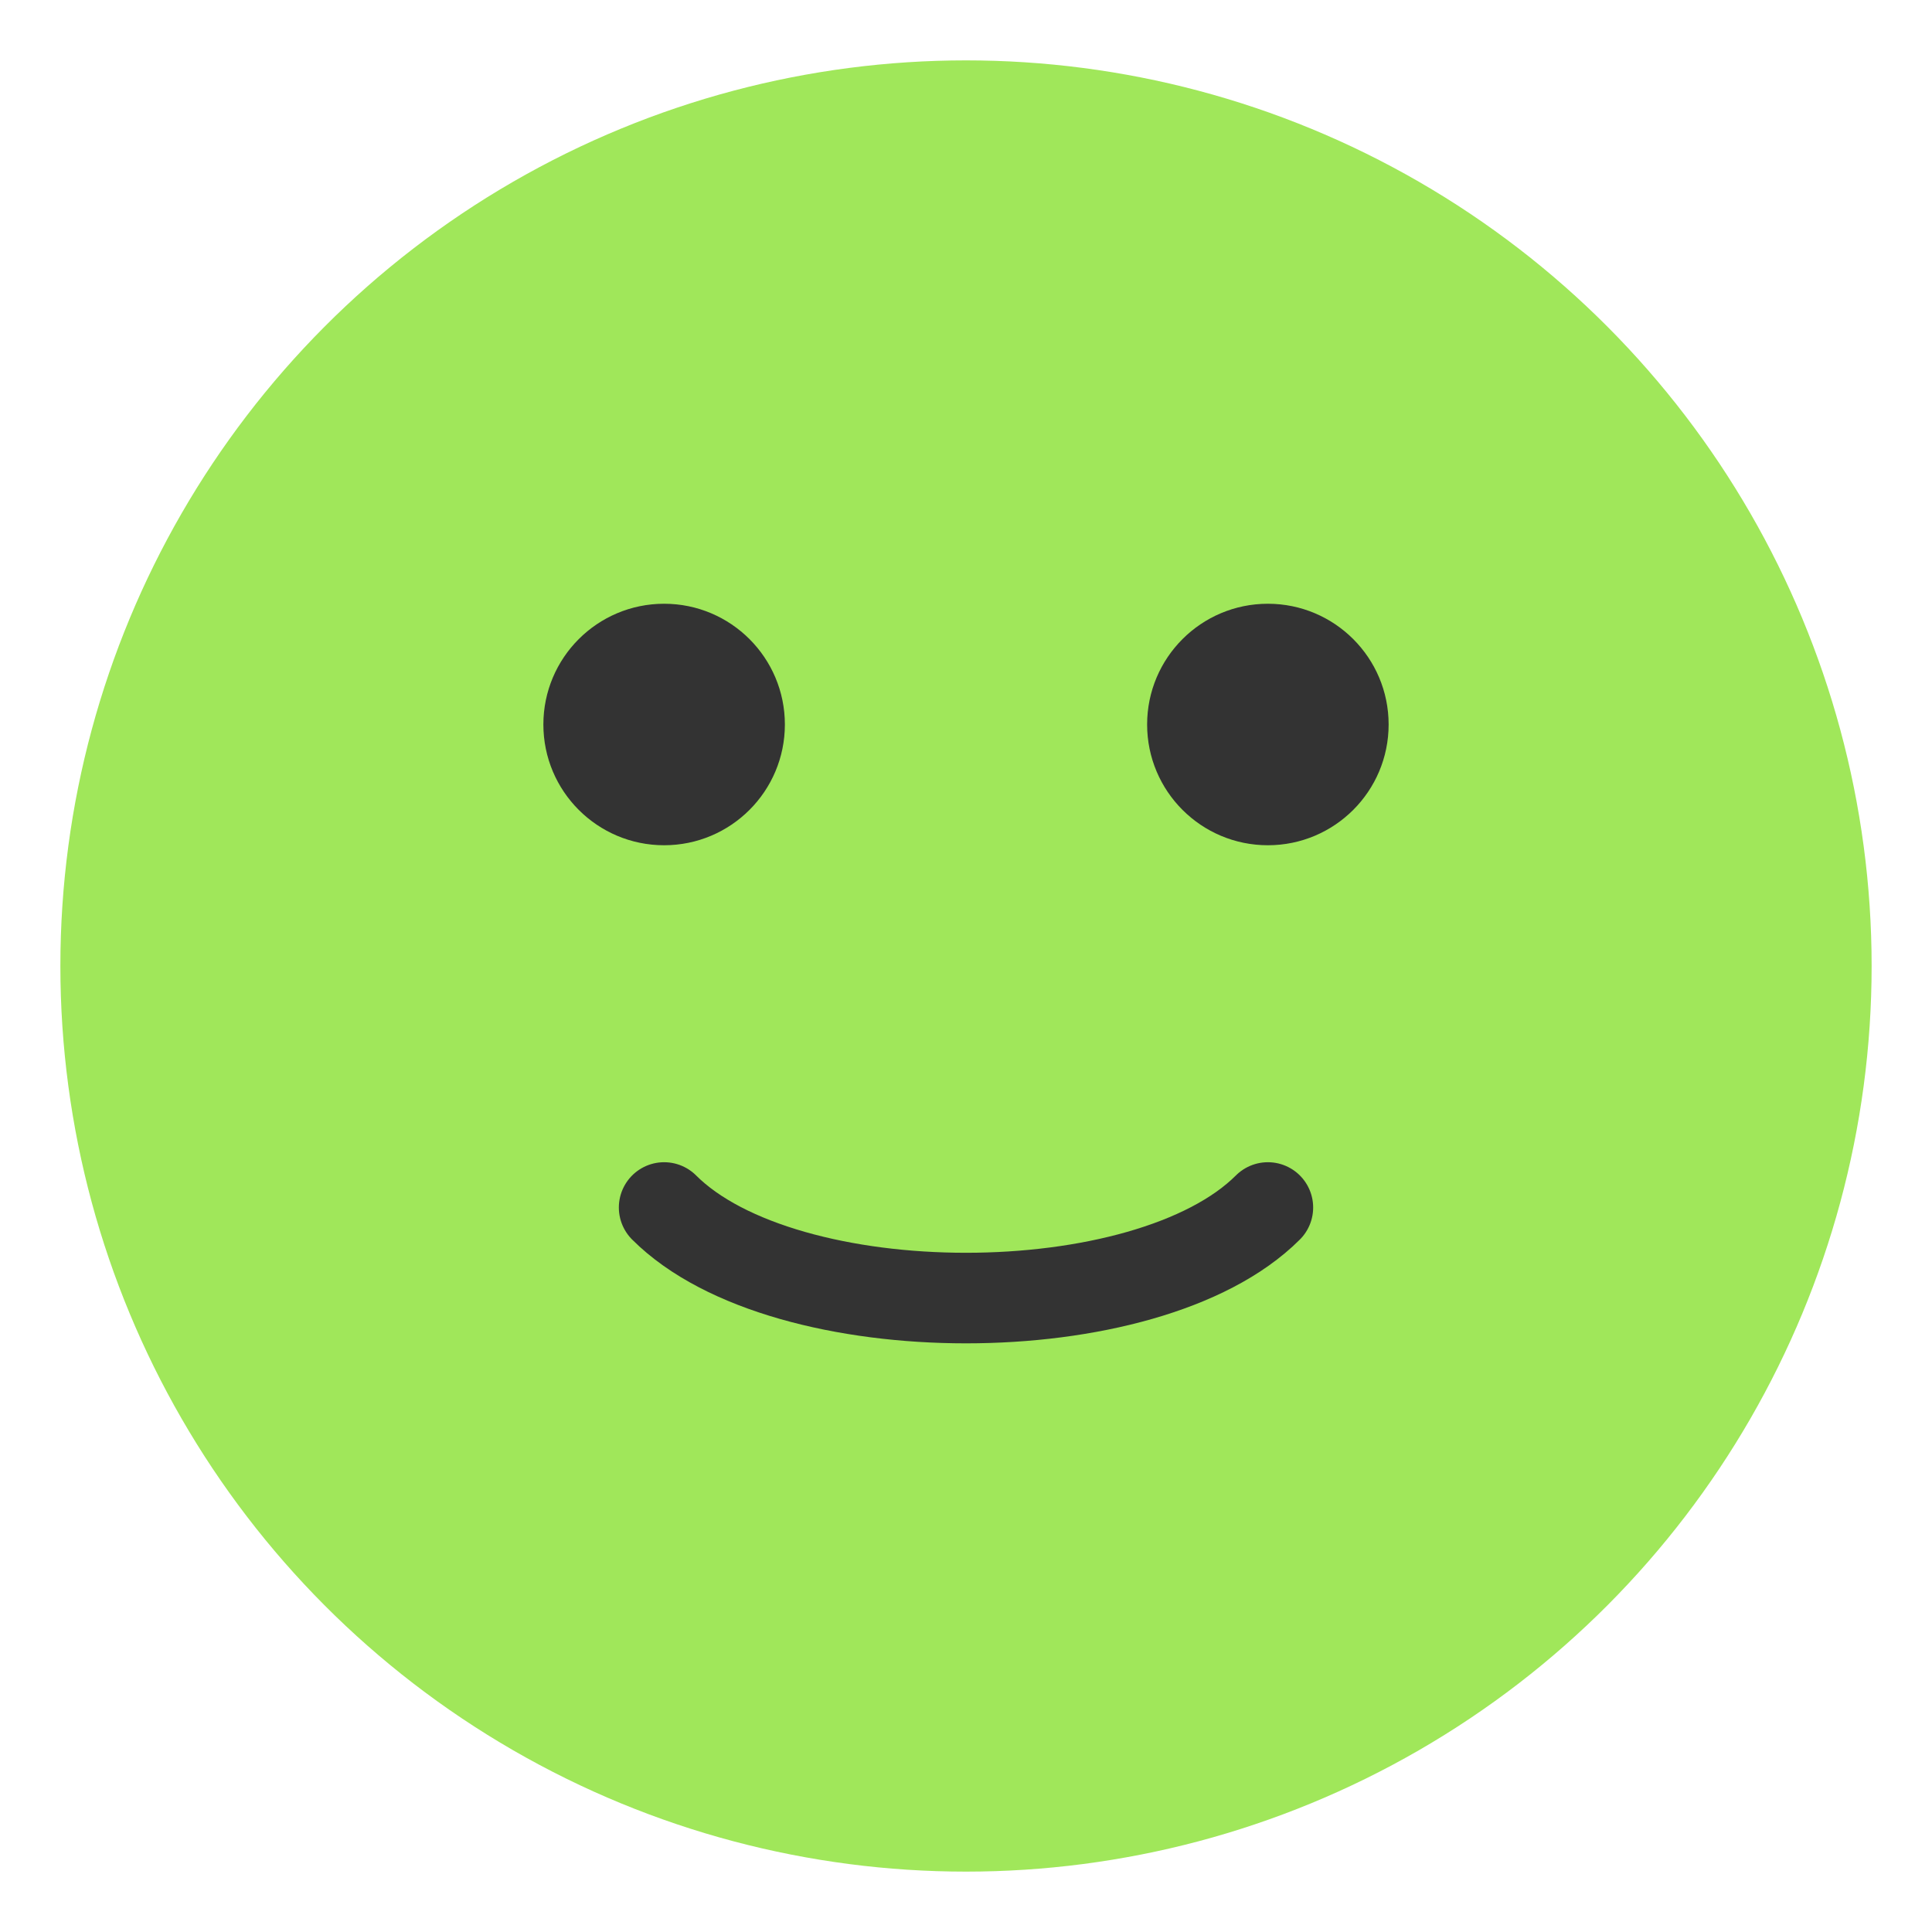 <svg xmlns="http://www.w3.org/2000/svg" viewBox="0 0 64 64"><circle cx="32" cy="32" r="30" fill="#A0E75A"/><circle cx="22" cy="24" r="4" fill="#333"/><circle cx="42" cy="24" r="4" fill="#333"/><path d="M22 40c4 4 16 4 20 0" stroke="#333" stroke-width="3" fill="none" stroke-linecap="round"/></svg>